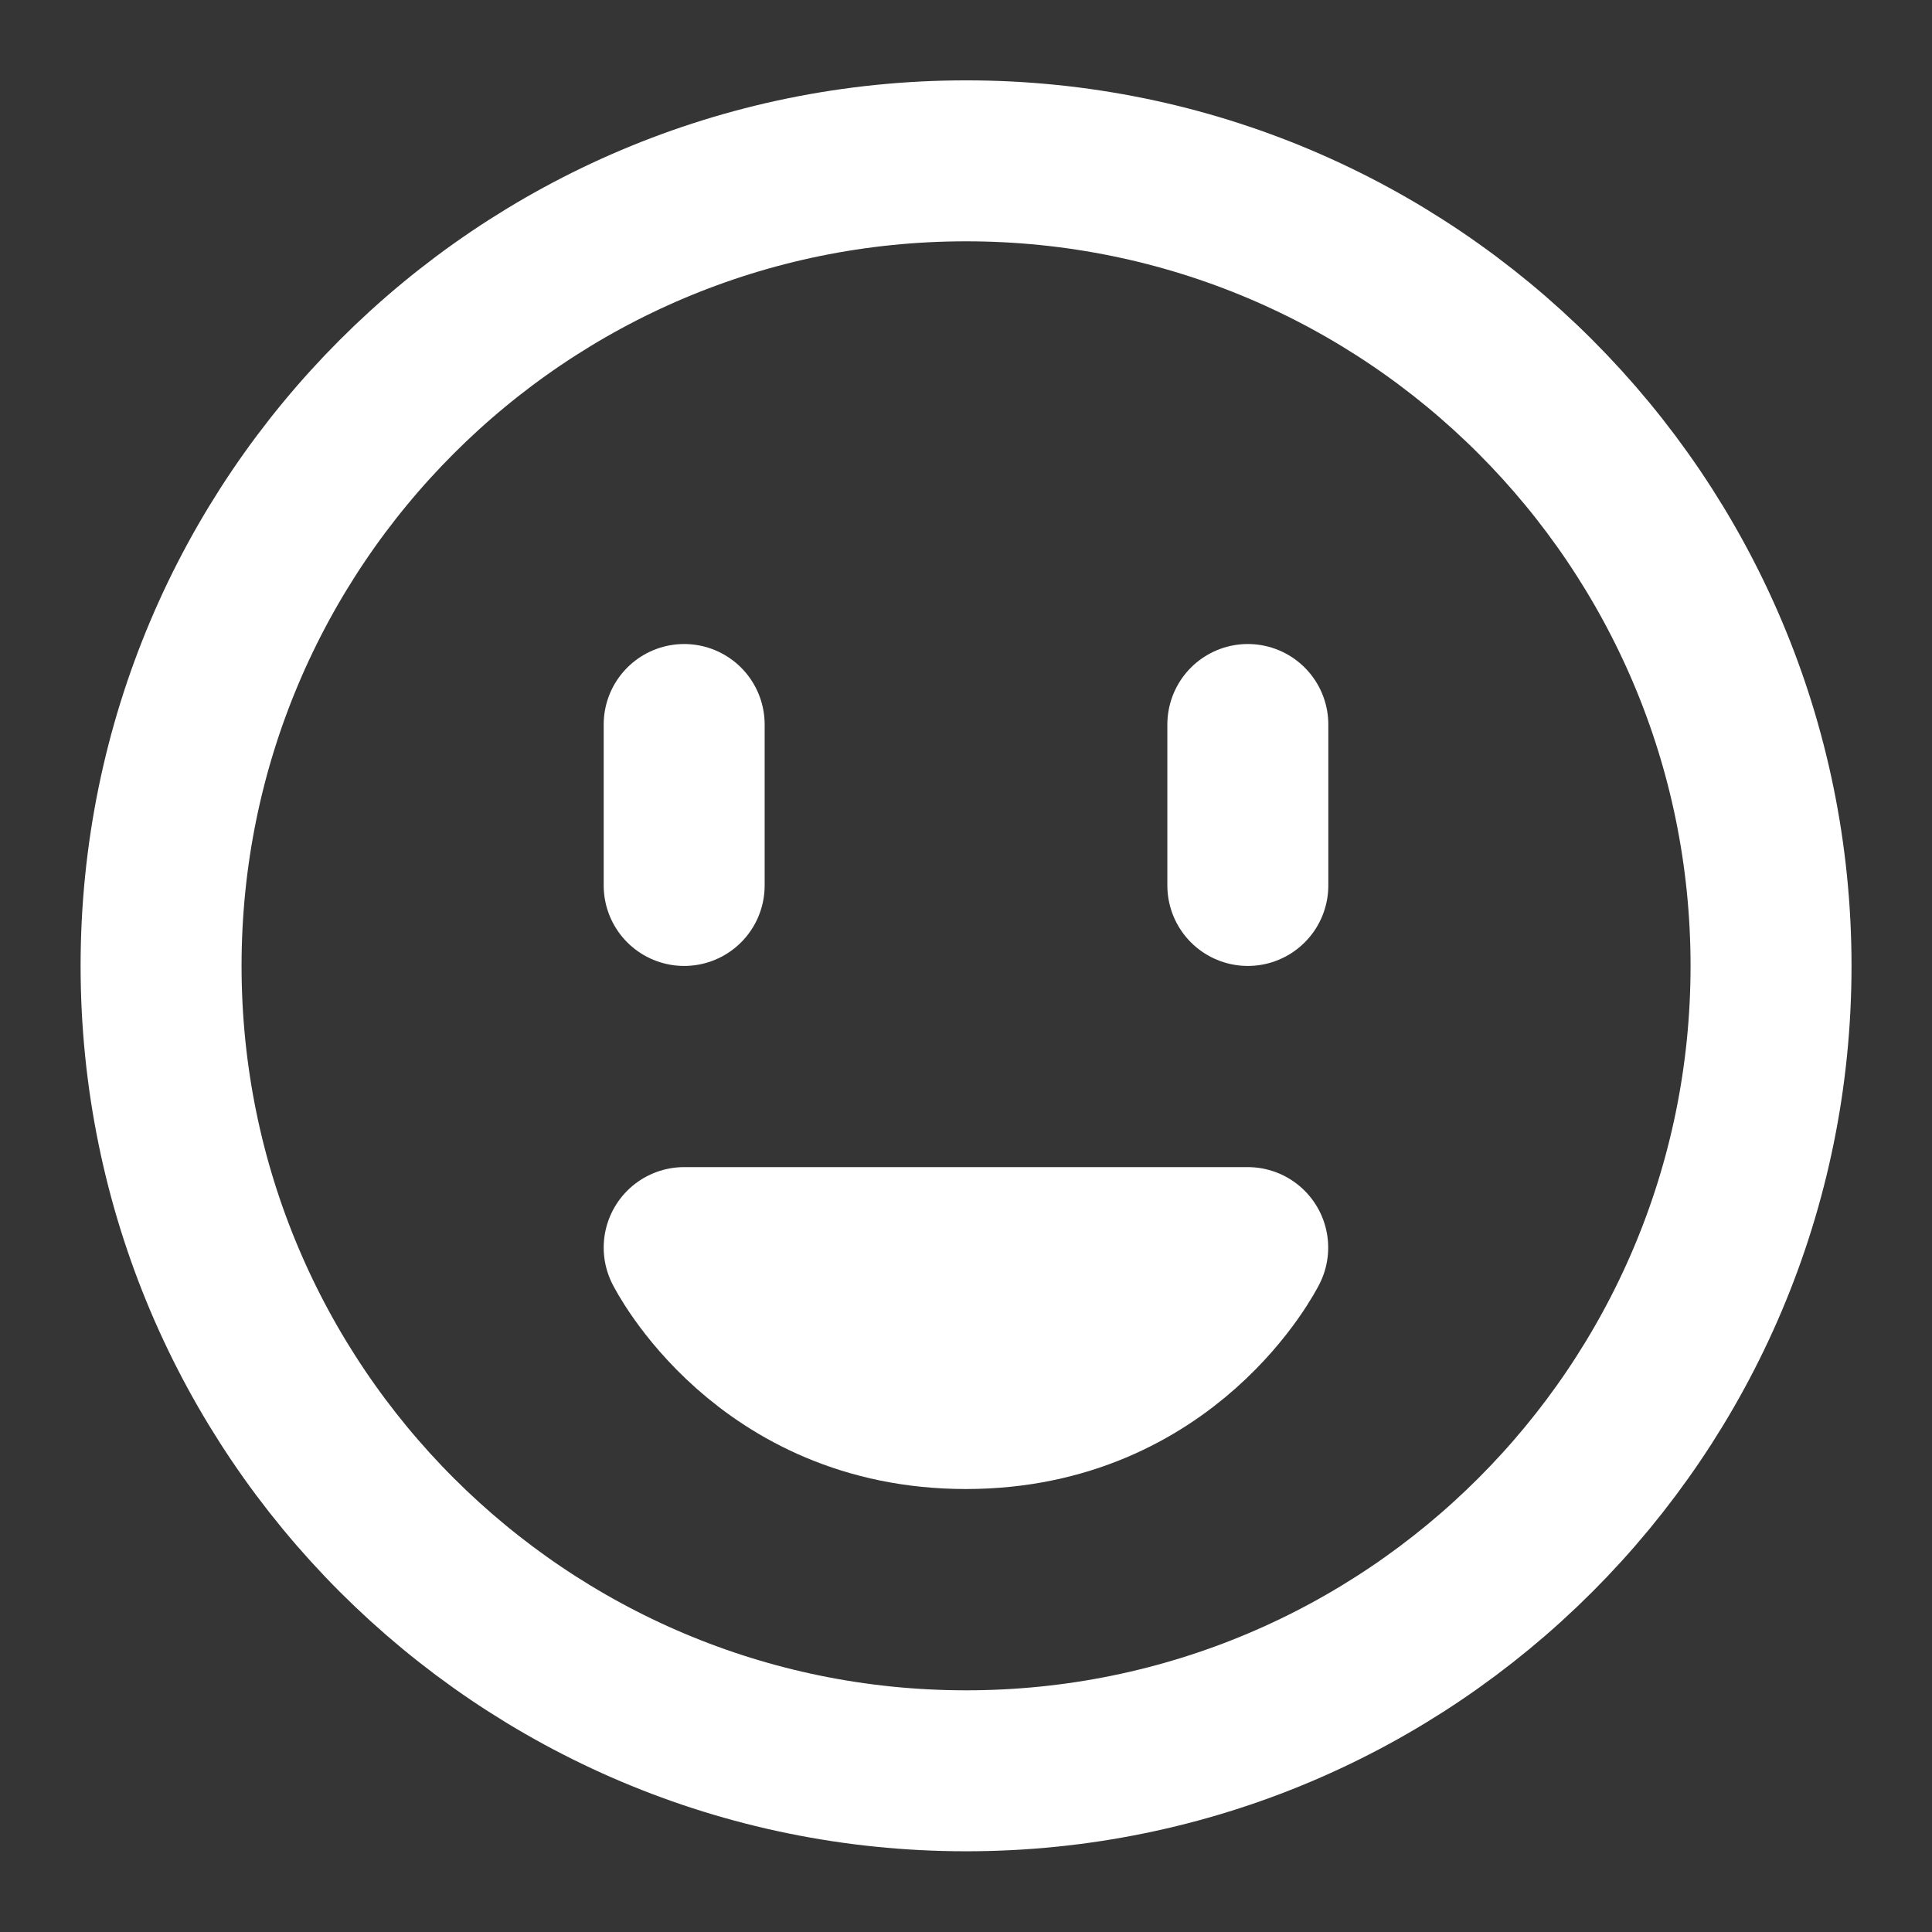 <svg width="16" height="16" viewBox="0 0 16 16" fill="none" xmlns="http://www.w3.org/2000/svg">
<rect x="0" y="0" width="16" height="16" fill="#333333" stroke="none"/>
<path d="M16 0H0V16H16V0Z" fill="white" fill-opacity="0.01"/>
<path d="M8.001 14.665C11.683 14.665 14.667 11.681 14.667 7.999C14.667 4.317 11.683 1.332 8.001 1.332C4.319 1.332 1.334 4.317 1.334 7.999C1.334 11.681 4.319 14.665 8.001 14.665Z" stroke="white" stroke-width="1.333" stroke-linejoin="round"/>
<path d="M7.999 11.665C9.666 11.665 10.333 10.332 10.333 10.332H5.666C5.666 10.332 6.333 11.665 7.999 11.665Z" stroke="white" stroke-width="1.333" stroke-linecap="round" stroke-linejoin="round"/>
<path d="M10.334 6V7.333" stroke="white" stroke-width="1.333" stroke-linecap="round" stroke-linejoin="round"/>
<path d="M5.666 6V7.333" stroke="white" stroke-width="1.333" stroke-linecap="round" stroke-linejoin="round"/>
</svg>
